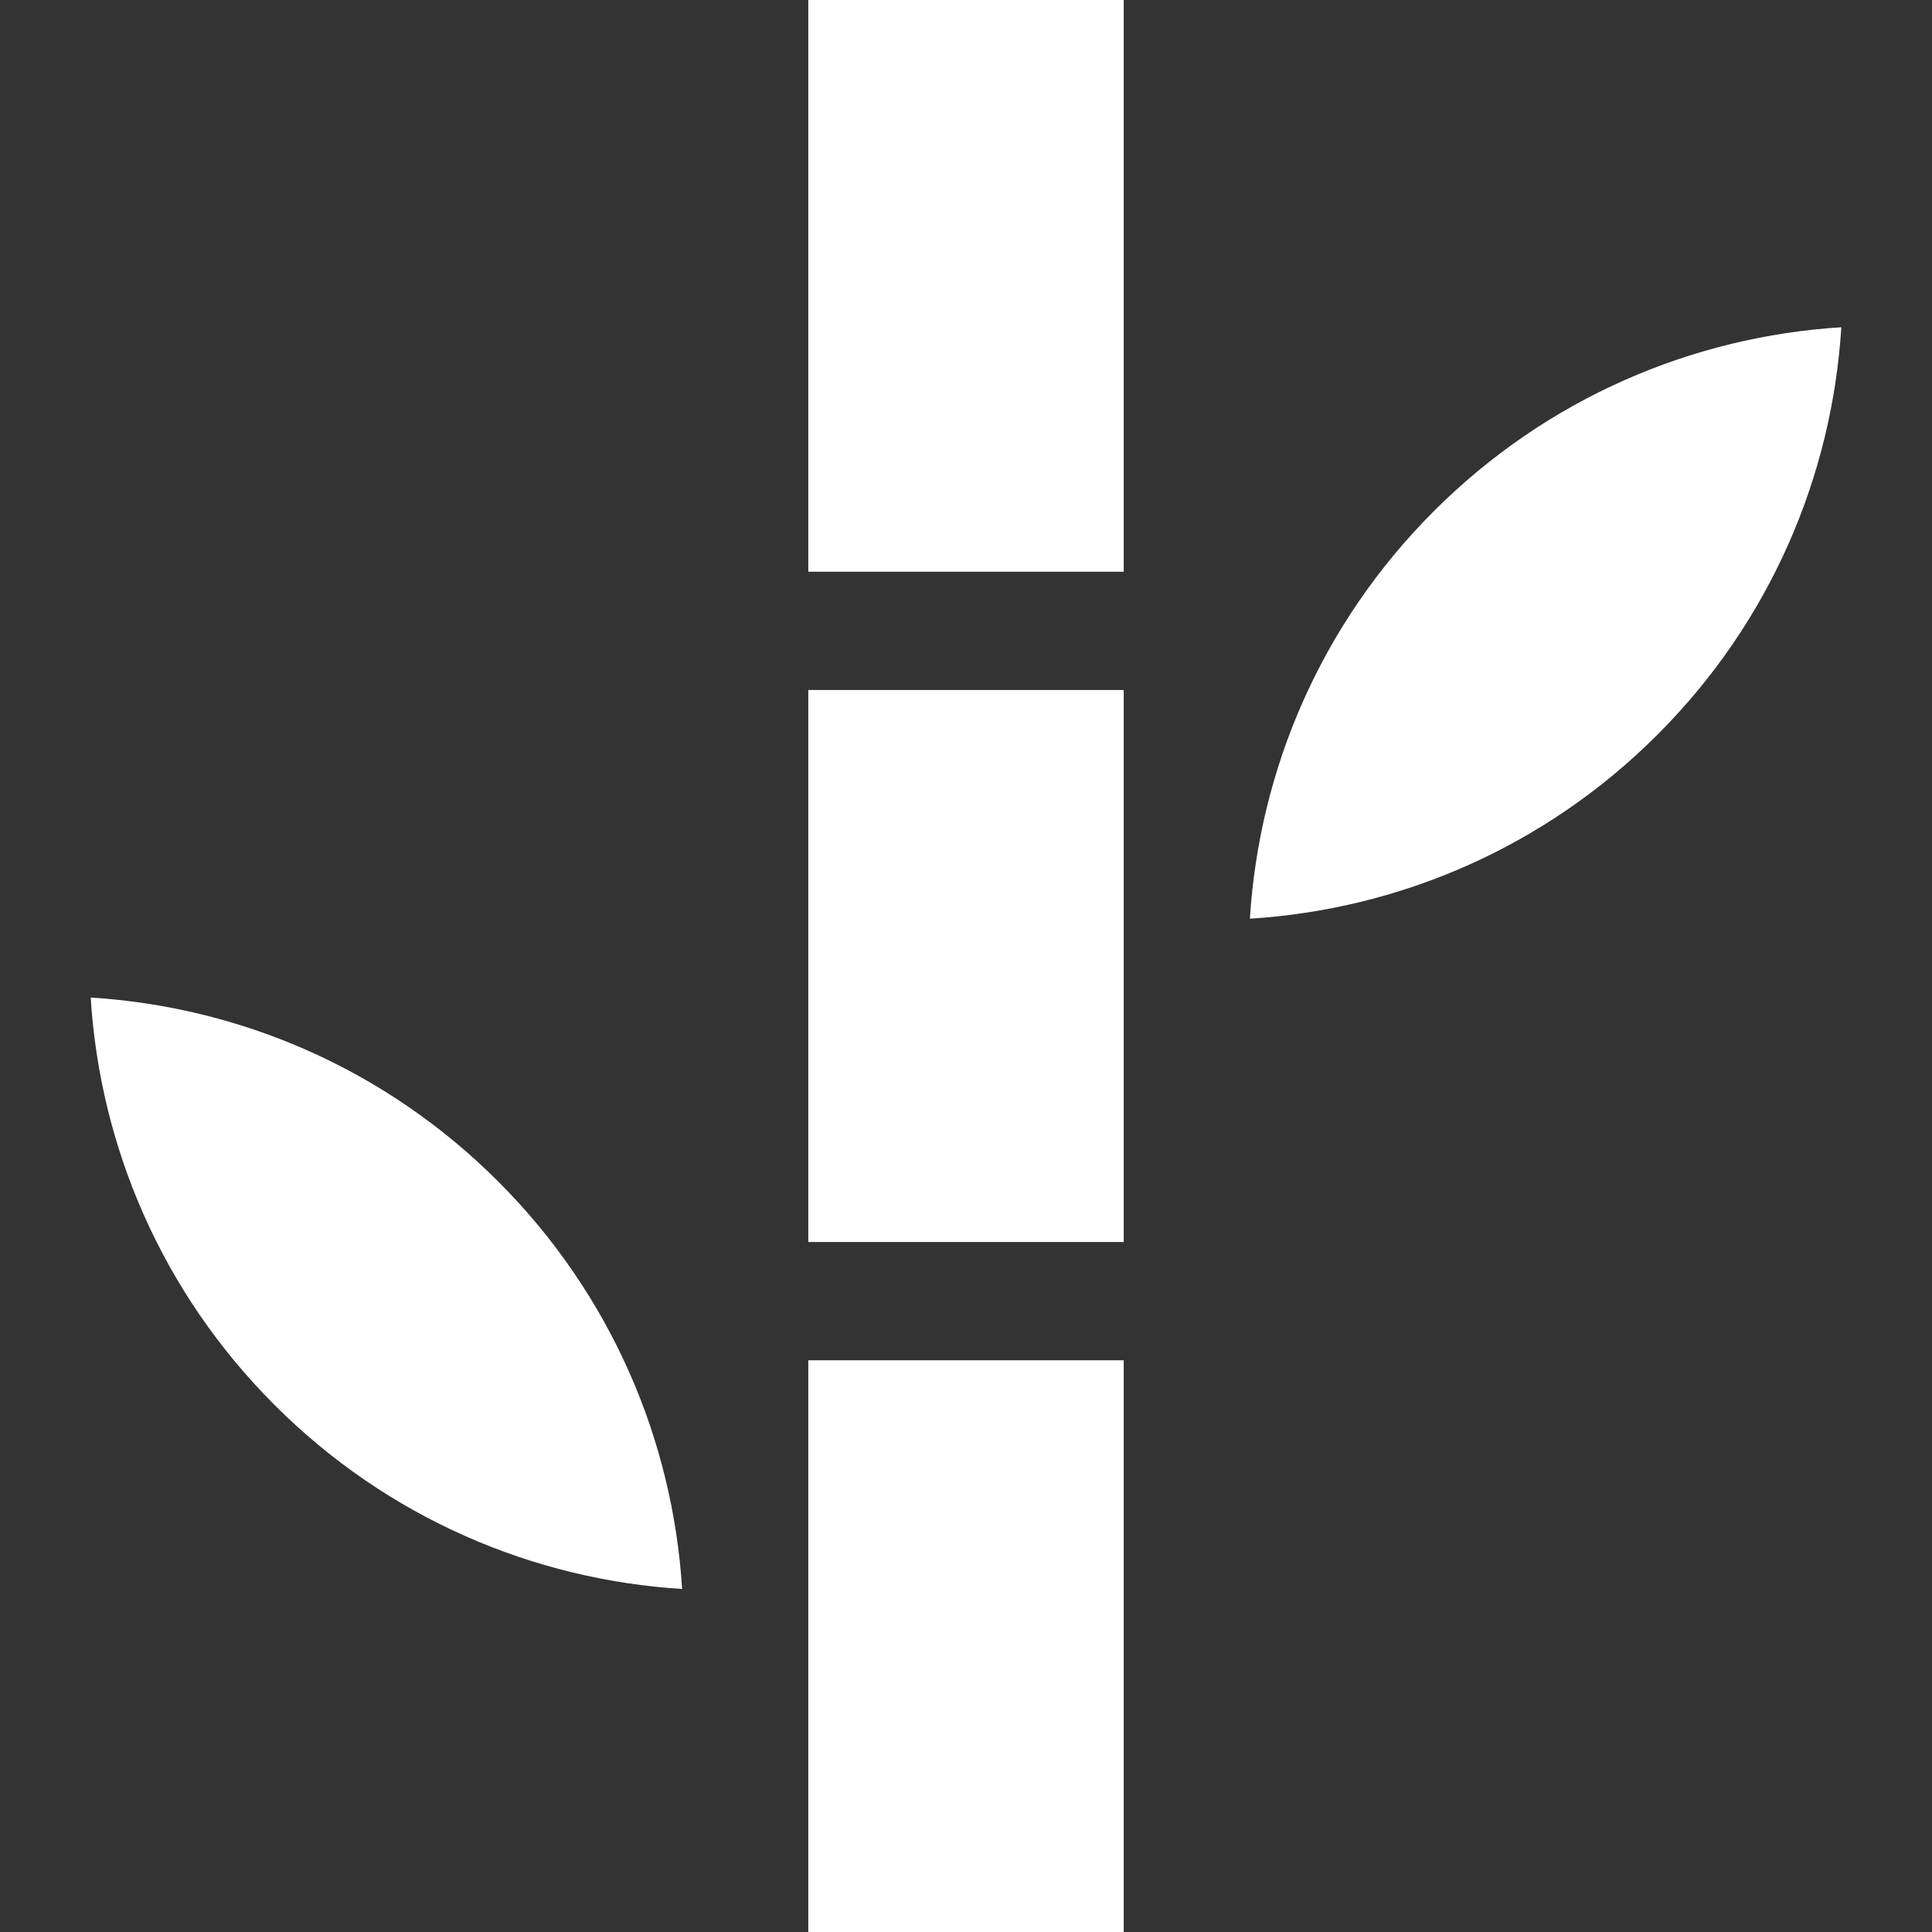 <?xml version="1.0" encoding="iso-8859-1"?>
<!-- Generator: Adobe Illustrator 19.0.0, SVG Export Plug-In . SVG Version: 6.00 Build 0)  -->
<svg version="1.1" id="Layer_1" xmlns="http://www.w3.org/2000/svg" xmlns:xlink="http://www.w3.org/1999/xlink" x="0px" y="0px"
	 viewBox="0 0 512 512" style="enable-background:new 0 0 512 512;" xml:space="preserve">
<rect x="0" y="0" width="512" height="512" fill="#333333" stroke="none"/>
<g>
	<g>
		<rect fill="#fff" x="214.204" y="360.49" width="83.592" height="151.51"/>
	</g>
</g>
<g>
	<g>
		<rect fill="#fff" x="214.204" width="83.592" height="151.51"/>
	</g>
</g>
<g>
	<g>
		<rect fill="#fff" x="214.204" y="182.857" width="83.592" height="146.286"/>
	</g>
</g>
<g>
	<g>
		<path fill="#fff" d="M379.976,135.47c-30.048,30.048-46.289,68.671-48.743,107.991c39.321-2.454,77.943-18.695,107.991-48.743
			c30.048-30.048,46.289-68.671,48.743-107.991C448.647,89.181,410.024,105.422,379.976,135.47z"/>
	</g>
</g>
<g>
	<g>
		<path fill="#fff" d="M132.024,313.103c-30.048-30.048-68.671-46.289-107.991-48.743c2.454,39.321,18.695,77.943,48.743,107.991
			c30.048,30.048,68.671,46.289,107.991,48.743C178.313,381.773,162.072,343.151,132.024,313.103z"/>
	</g>
</g>
<g>
</g>
<g>
</g>
<g>
</g>
<g>
</g>
<g>
</g>
<g>
</g>
<g>
</g>
<g>
</g>
<g>
</g>
<g>
</g>
<g>
</g>
<g>
</g>
<g>
</g>
<g>
</g>
<g>
</g>
</svg>
